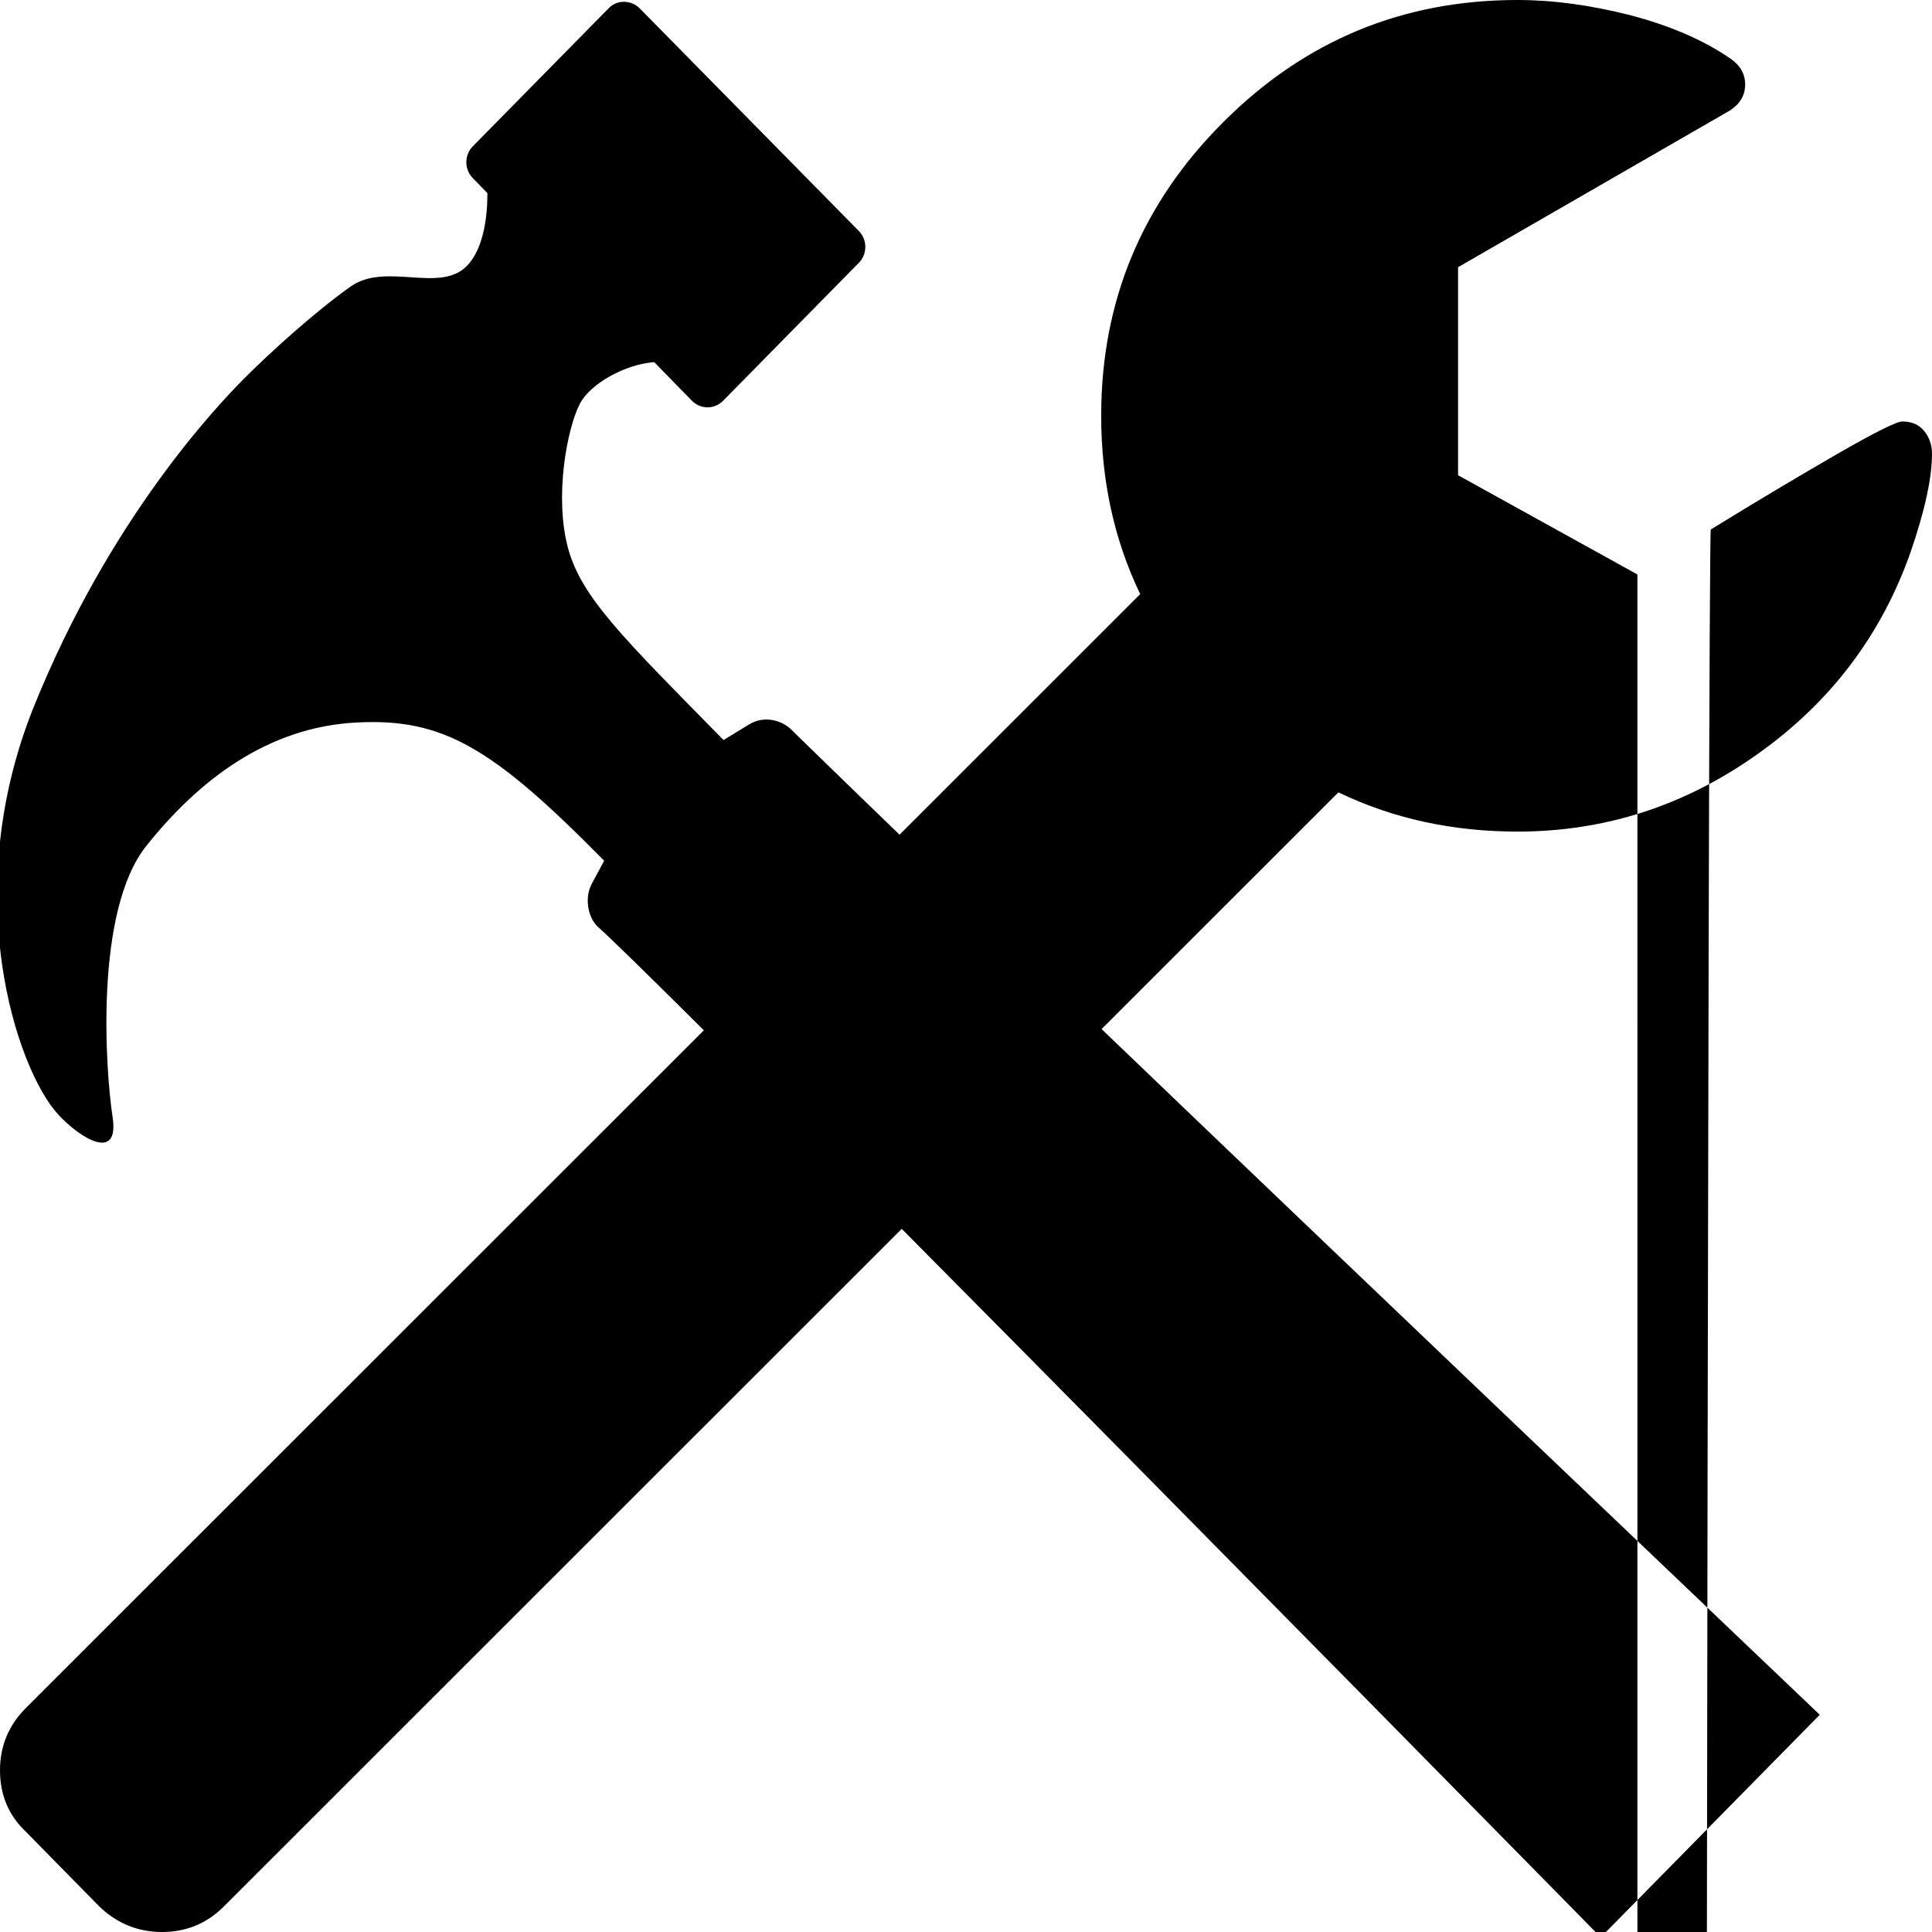 <?xml version="1.0" encoding="UTF-8" standalone="no"?>
<!-- Generator: Adobe Illustrator 16.2.1, SVG Export Plug-In . SVG Version: 6.00 Build 0)  -->

<svg
   xmlns:dc="http://purl.org/dc/elements/1.1/"
   xmlns:cc="http://creativecommons.org/ns#"
   xmlns:rdf="http://www.w3.org/1999/02/22-rdf-syntax-ns#"
   xmlns:svg="http://www.w3.org/2000/svg"
   xmlns="http://www.w3.org/2000/svg"
   xmlns:sodipodi="http://sodipodi.sourceforge.net/DTD/sodipodi-0.dtd"
   xmlns:inkscape="http://www.inkscape.org/namespaces/inkscape"
   version="1.1"
   id="Layer_1"
   x="0px"
   y="0px"
   width="512px"
   height="512px"
   viewBox="0 0 512 512"
   style="enable-background:new 0 0 512 512;"
   xml:space="preserve"
   inkscape:version="0.91 r13725"
   sodipodi:docname="postprocessing.svg"><defs
     id="defs7" /><sodipodi:namedview
     pagecolor="#ffffff"
     bordercolor="#666666"
     borderopacity="1"
     objecttolerance="10"
     gridtolerance="10"
     guidetolerance="10"
     inkscape:pageopacity="0"
     inkscape:pageshadow="2"
     inkscape:window-width="1104"
     inkscape:window-height="1006"
     id="namedview5"
     showgrid="false"
     inkscape:zoom="1.3359375"
     inkscape:cx="256"
     inkscape:cy="256"
     inkscape:window-x="701"
     inkscape:window-y="121"
     inkscape:window-maximized="0"
     inkscape:current-layer="Layer_1" /><path
     d="M 402.152 0 C 371.746 4.7369516e-015 345.791 10.752 324.219 32.324 C 302.578 53.897 291.826 79.851 291.826 110.189 C 291.826 127.343 295.267 143.094 302.166 157.445 L 238.385 221.203 C 227.776 210.95 218.043 201.509 209.66 193.324 C 207.334 190.998 202.68 189.487 198.609 191.93 L 191.746 196.117 C 165.343 169.248 154.176 158.43 150.57 145.402 C 146.848 131.793 150.221 113.649 153.711 106.902 C 156.619 101.552 165.692 96.55 173.369 95.969 L 183.371 106.205 C 185.697 108.531 189.305 108.531 191.631 106.205 L 227.572 69.682 C 229.899 67.355 229.899 63.518 227.572 61.191 L 169.531 2.219 C 167.205 -0.108 163.481 -0.108 161.271 2.219 L 125.33 38.742 C 123.004 41.068 123.004 44.906 125.33 47.232 L 129.17 51.188 C 129.17 56.887 128.356 65.727 123.703 70.496 C 116.492 77.824 102.184 69.333 92.879 75.963 C 83.69 82.477 72.057 92.944 64.613 100.389 C 57.285 107.833 29.138 137.377 9.016 187.16 C -11.107 236.943 4.363 283.12 15.297 295.217 C 21.113 301.614 31.697 308.128 29.836 296.031 C 27.975 283.818 24.951 241.479 38.793 224.148 C 52.634 206.817 70.895 192.628 94.623 191.465 C 117.421 190.302 130.565 198.094 160.109 228.104 L 156.852 234.152 C 154.758 238.107 155.922 243.107 158.248 245.434 C 161.957 248.741 172.373 258.96 186.525 273.043 L 6.951 452.549 C 2.298 457.144 1.1842379e-015 462.715 0 469.148 C -1.1842379e-015 475.697 2.298 481.155 6.951 485.52 L 26.309 505.223 C 31.019 509.761 36.59 512 42.908 512 C 49.342 512 54.8 509.761 59.338 505.223 L 238.969 325.658 C 317.661 404.955 424.213 513.402 424.213 513.402 L 482.254 454.432 C 437.714 411.969 358.711 336.763 291.932 272.715 L 354.689 209.98 C 369.087 216.914 384.902 220.379 402.152 220.379 C 425.3 220.379 446.529 213.531 465.773 199.834 C 485.085 186.137 498.578 168.333 506.316 146.35 C 510.083 135.392 512 126.693 512 120.256 C 512 117.79 511.247 115.806 509.877 114.162 C 508.507 112.519 506.59 111.695 504.125 111.695 C 502.618 111.695 496.864 114.573 486.729 120.395 C 476.661 126.216 465.501 132.858 453.379 140.322 C 441.189 147.787 434.752 153888 433.93 152.238 L 386.402 125.941 L 386.402 70.812 L 458.516 29.242 C 461.186 27.462 462.486 25.202 462.486 22.395 C 462.486 19.587 461.187 17.326 458.516 15.477 C 451.325 10.546 442.49 6.78 432.08 4.041 C 421.602 1.37 411.672 0 402.152 0 z "
     id="path3" /></svg>